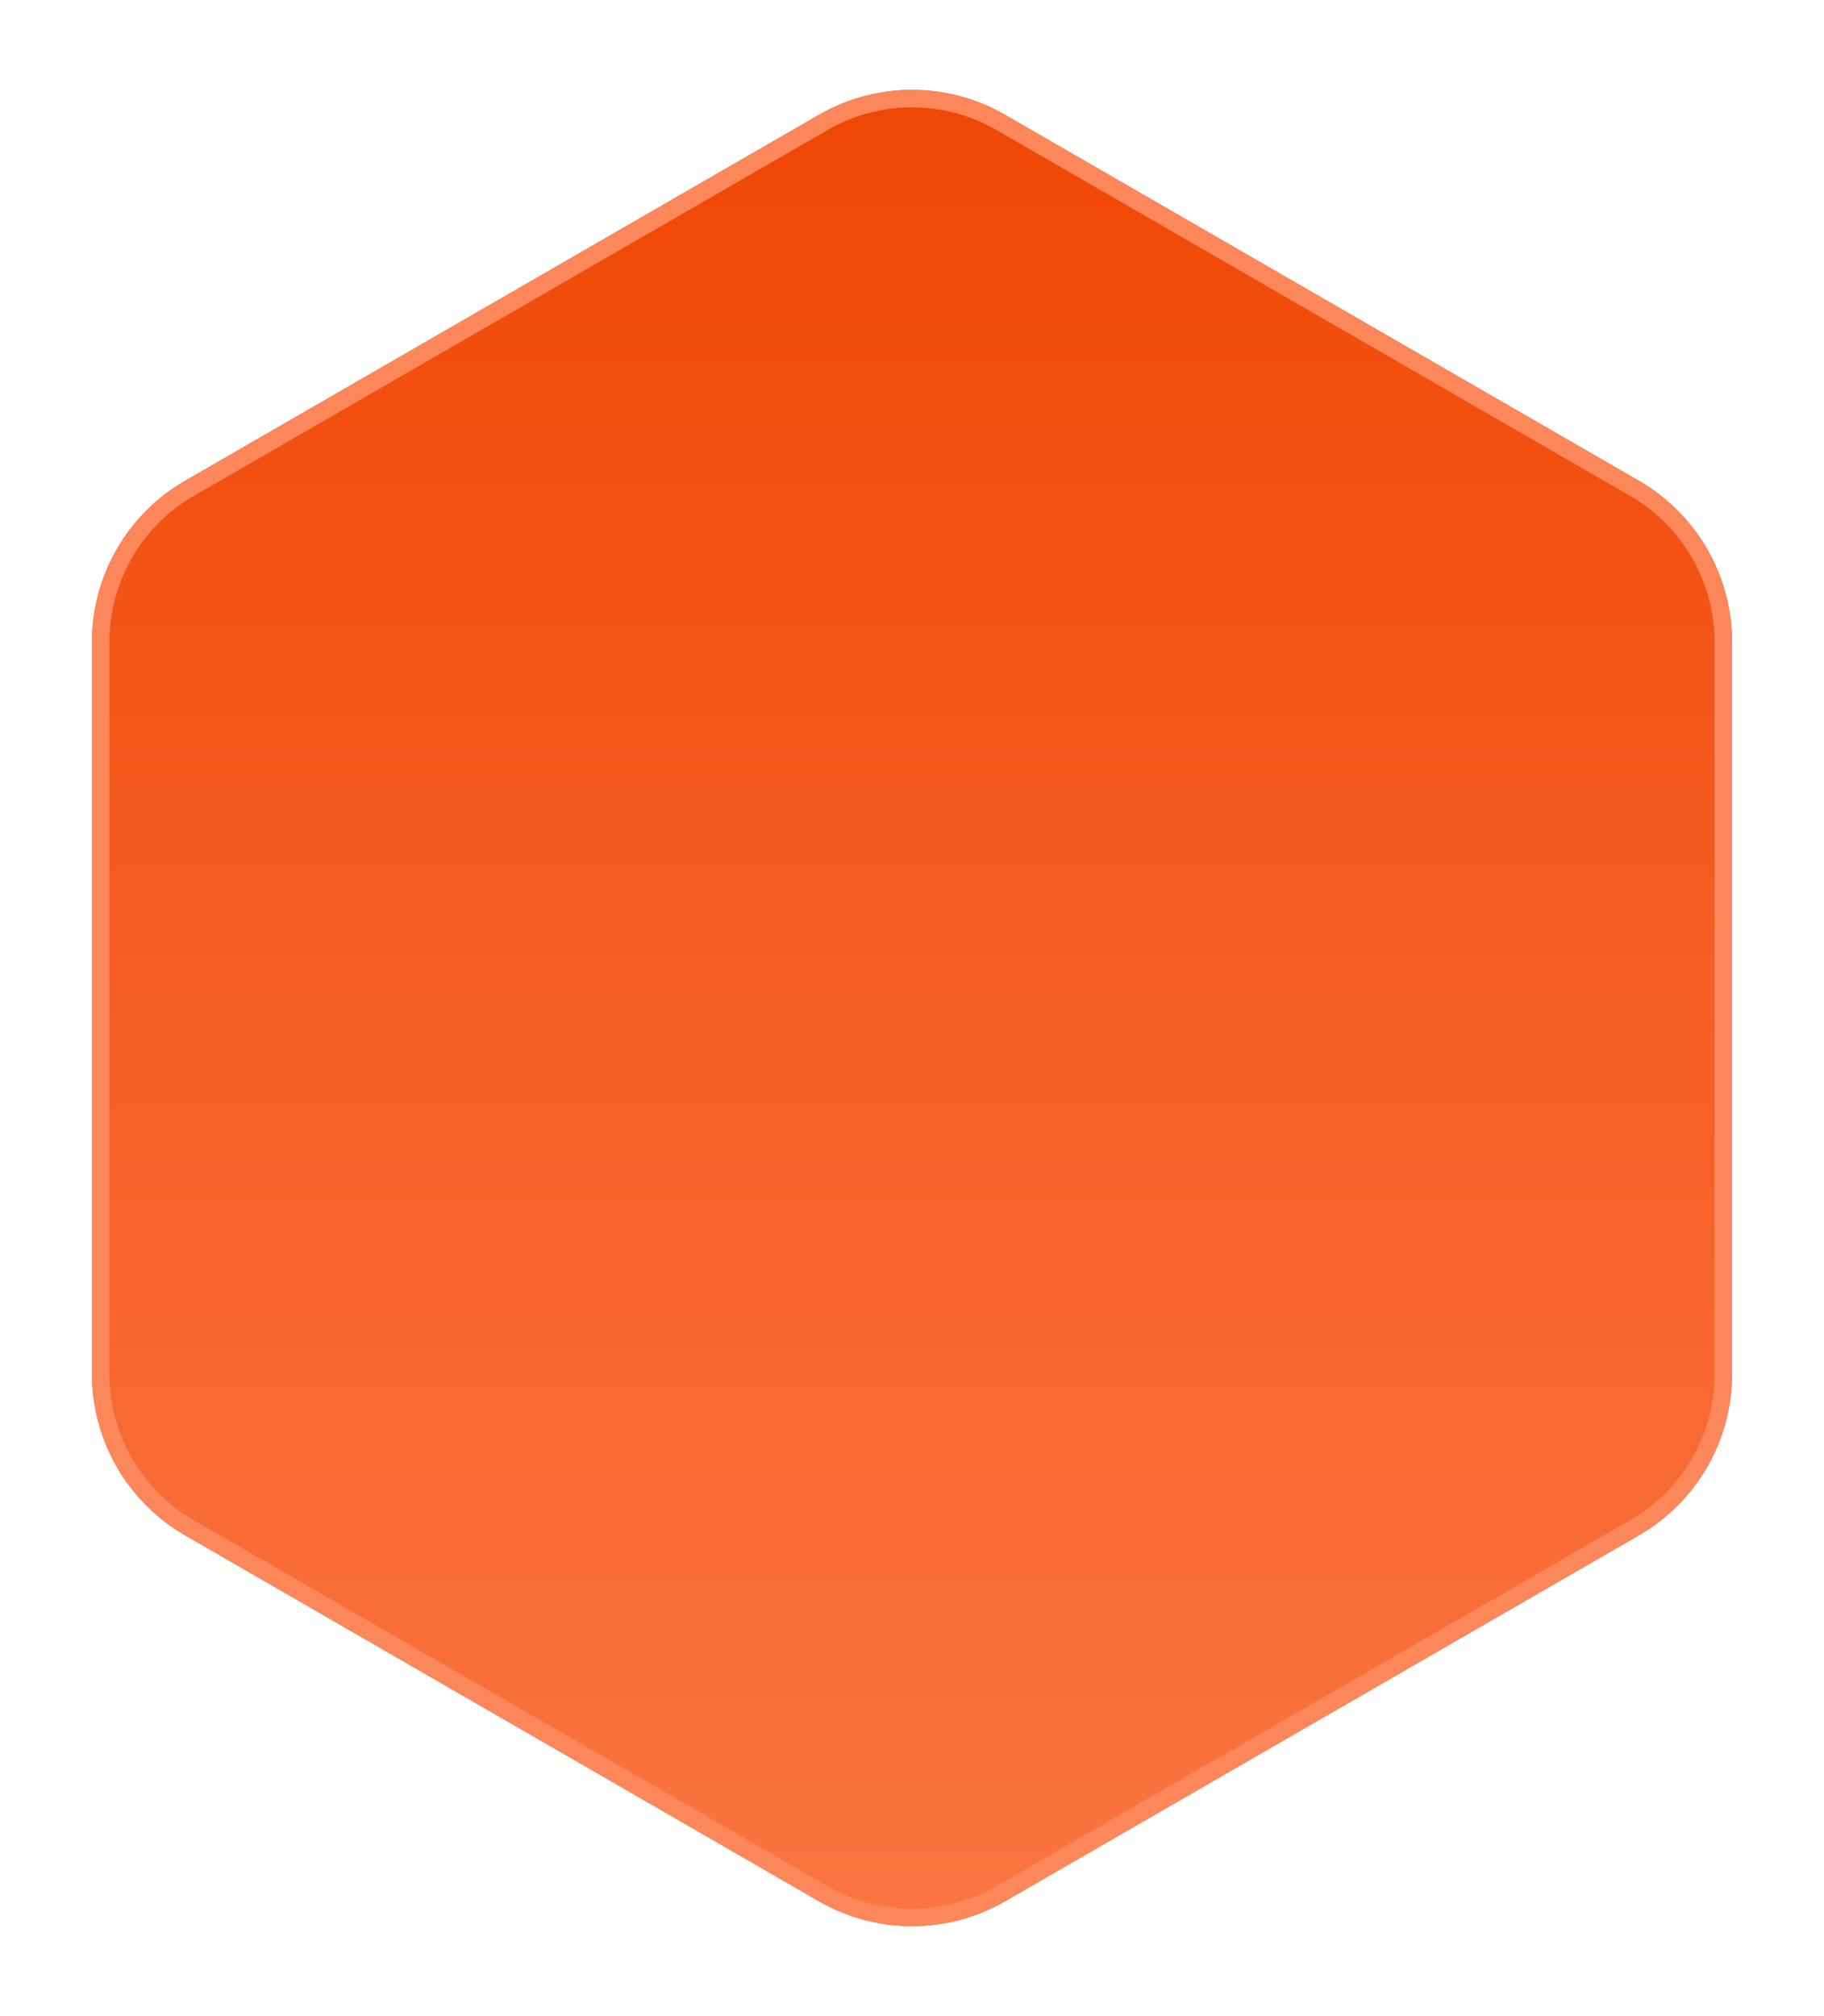 <svg width="209" height="231" viewBox="0 0 209 231" fill="none" xmlns="http://www.w3.org/2000/svg">
<g filter="url(#filter0_d_175_459)">
<path d="M93.828 7.162C100.432 3.349 108.568 3.349 115.172 7.162L187.792 49.088C194.396 52.901 198.464 59.947 198.464 67.573V151.427C198.464 159.052 194.396 166.099 187.792 169.912L115.172 211.838C108.568 215.651 100.432 215.651 93.828 211.838L21.208 169.912C14.604 166.099 10.536 159.052 10.536 151.427V67.573C10.536 59.947 14.604 52.901 21.208 49.088L93.828 7.162Z" fill="url(#paint0_linear_175_459)"/>
<path d="M114.672 8.028L187.292 49.955C193.586 53.589 197.464 60.305 197.464 67.573V151.427C197.464 158.695 193.586 165.411 187.292 169.046L114.672 210.972C108.378 214.607 100.622 214.607 94.328 210.972L21.708 169.046C15.414 165.411 11.536 158.695 11.536 151.427V67.573C11.536 60.305 15.414 53.589 21.708 49.955L94.328 8.028C100.622 4.393 108.378 4.393 114.672 8.028Z" stroke="#FB875B" stroke-width="2"/>
</g>
<defs>
<filter id="filter0_d_175_459" x="0.536" y="0.302" width="207.928" height="230.396" filterUnits="userSpaceOnUse" color-interpolation-filters="sRGB">
<feFlood flood-opacity="0" result="BackgroundImageFix"/>
<feColorMatrix in="SourceAlpha" type="matrix" values="0 0 0 0 0 0 0 0 0 0 0 0 0 0 0 0 0 0 127 0" result="hardAlpha"/>
<feOffset dy="6"/>
<feGaussianBlur stdDeviation="5"/>
<feComposite in2="hardAlpha" operator="out"/>
<feColorMatrix type="matrix" values="0 0 0 0 0 0 0 0 0 0 0 0 0 0 0 0 0 0 0.15 0"/>
<feBlend mode="normal" in2="BackgroundImageFix" result="effect1_dropShadow_175_459"/>
<feBlend mode="normal" in="SourceGraphic" in2="effect1_dropShadow_175_459" result="shape"/>
</filter>
<linearGradient id="paint0_linear_175_459" x1="105" y1="6" x2="105" y2="218" gradientUnits="userSpaceOnUse">
<stop stop-color="#DC3F04"/>
<stop offset="0" stop-color="#F04705"/>
<stop offset="1" stop-color="#FB7643"/>
</linearGradient>
</defs>
</svg>
